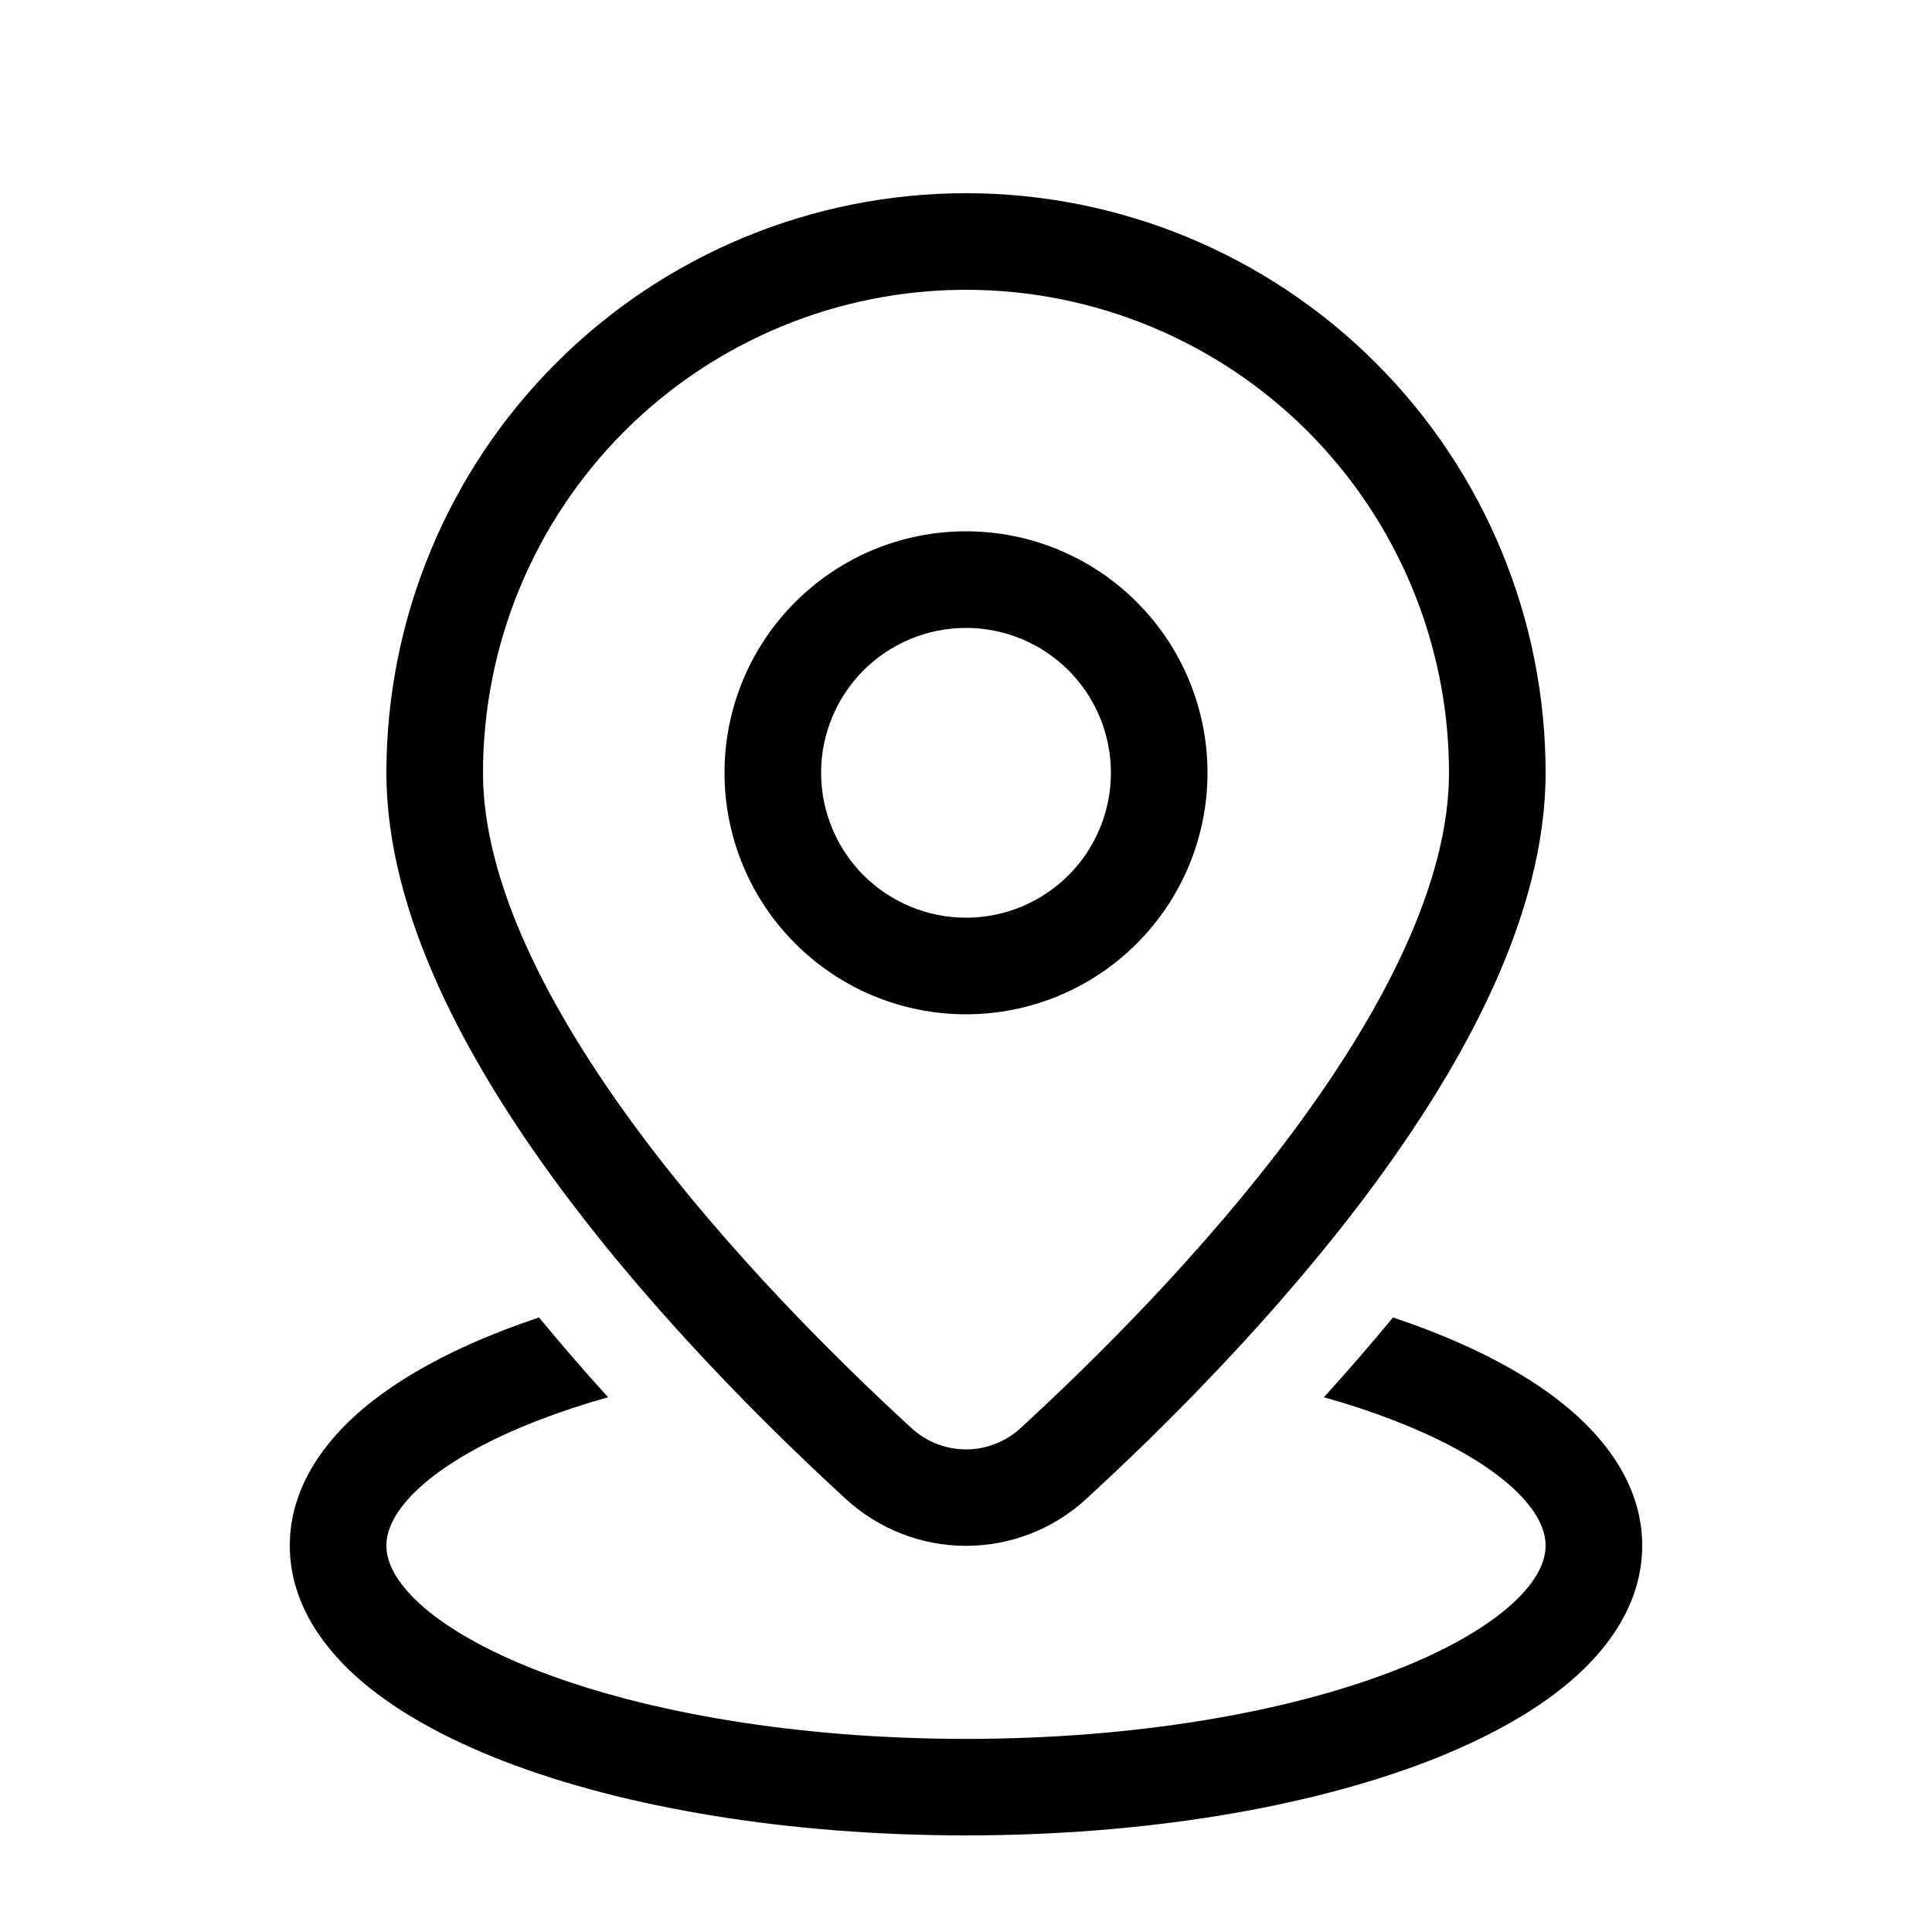 <svg width="24" height="24" viewBox="0 0 24 24" fill="none" xmlns="http://www.w3.org/2000/svg">
<path d="M12 3.6C10.409 3.6 8.883 4.232 7.757 5.357C6.632 6.483 6 8.009 6 9.6C6 10.954 6.804 12.533 7.932 14.052C9.043 15.547 10.389 16.884 11.314 17.732C11.499 17.907 11.745 18.005 12 18.005C12.255 18.005 12.501 17.907 12.687 17.732C13.611 16.883 14.957 15.548 16.068 14.052C17.196 12.533 18 10.954 18 9.6C18 8.009 17.368 6.483 16.243 5.357C15.117 4.232 13.591 3.6 12 3.6ZM4.8 9.6C4.8 7.69 5.559 5.859 6.909 4.509C8.259 3.159 10.091 2.4 12 2.4C13.91 2.4 15.741 3.159 17.091 4.509C18.442 5.859 19.2 7.69 19.2 9.6C19.2 11.362 18.189 13.208 17.032 14.767C15.856 16.35 14.449 17.743 13.498 18.616C13.091 18.993 12.556 19.203 12 19.203C11.445 19.203 10.91 18.993 10.502 18.616C9.551 17.743 8.143 16.35 6.968 14.767C5.812 13.208 4.8 11.362 4.8 9.6ZM12 7.8C11.523 7.8 11.065 7.99 10.727 8.327C10.39 8.665 10.2 9.123 10.2 9.6C10.2 10.077 10.39 10.535 10.727 10.873C11.065 11.21 11.523 11.4 12 11.4C12.477 11.4 12.935 11.21 13.273 10.873C13.611 10.535 13.8 10.077 13.8 9.6C13.8 9.123 13.611 8.665 13.273 8.327C12.935 7.99 12.477 7.8 12 7.8ZM9 9.6C9 8.804 9.316 8.041 9.879 7.479C10.441 6.916 11.204 6.6 12 6.6C12.796 6.6 13.559 6.916 14.121 7.479C14.684 8.041 15 8.804 15 9.6C15 10.396 14.684 11.159 14.121 11.721C13.559 12.284 12.796 12.6 12 12.6C11.204 12.6 10.441 12.284 9.879 11.721C9.316 11.159 9 10.396 9 9.6ZM17.304 16.366C17.026 16.703 16.74 17.033 16.446 17.357C16.752 17.443 17.037 17.537 17.3 17.639C17.965 17.894 18.463 18.185 18.784 18.476C19.104 18.768 19.2 19.013 19.2 19.2C19.2 19.387 19.104 19.632 18.784 19.924C18.463 20.215 17.965 20.506 17.3 20.761C15.973 21.272 14.1 21.601 12 21.601C9.9 21.601 8.027 21.272 6.7 20.761C6.035 20.506 5.537 20.215 5.216 19.924C4.896 19.632 4.8 19.387 4.8 19.2C4.8 19.013 4.896 18.768 5.216 18.476C5.537 18.185 6.035 17.894 6.7 17.639C6.98 17.532 7.265 17.437 7.554 17.357C7.26 17.034 6.974 16.703 6.696 16.366C6.553 16.414 6.41 16.465 6.269 16.519C5.524 16.806 4.878 17.162 4.409 17.588C3.941 18.014 3.6 18.559 3.6 19.2C3.6 19.842 3.941 20.386 4.409 20.812C4.877 21.238 5.524 21.594 6.269 21.882C7.765 22.458 9.792 22.8 12 22.8C14.208 22.8 16.235 22.457 17.731 21.882C18.477 21.594 19.122 21.238 19.591 20.812C20.059 20.386 20.4 19.842 20.4 19.2C20.4 18.558 20.059 18.014 19.591 17.588C19.123 17.162 18.477 16.806 17.731 16.519C17.59 16.465 17.448 16.414 17.304 16.366Z" fill="black"/>
</svg>
